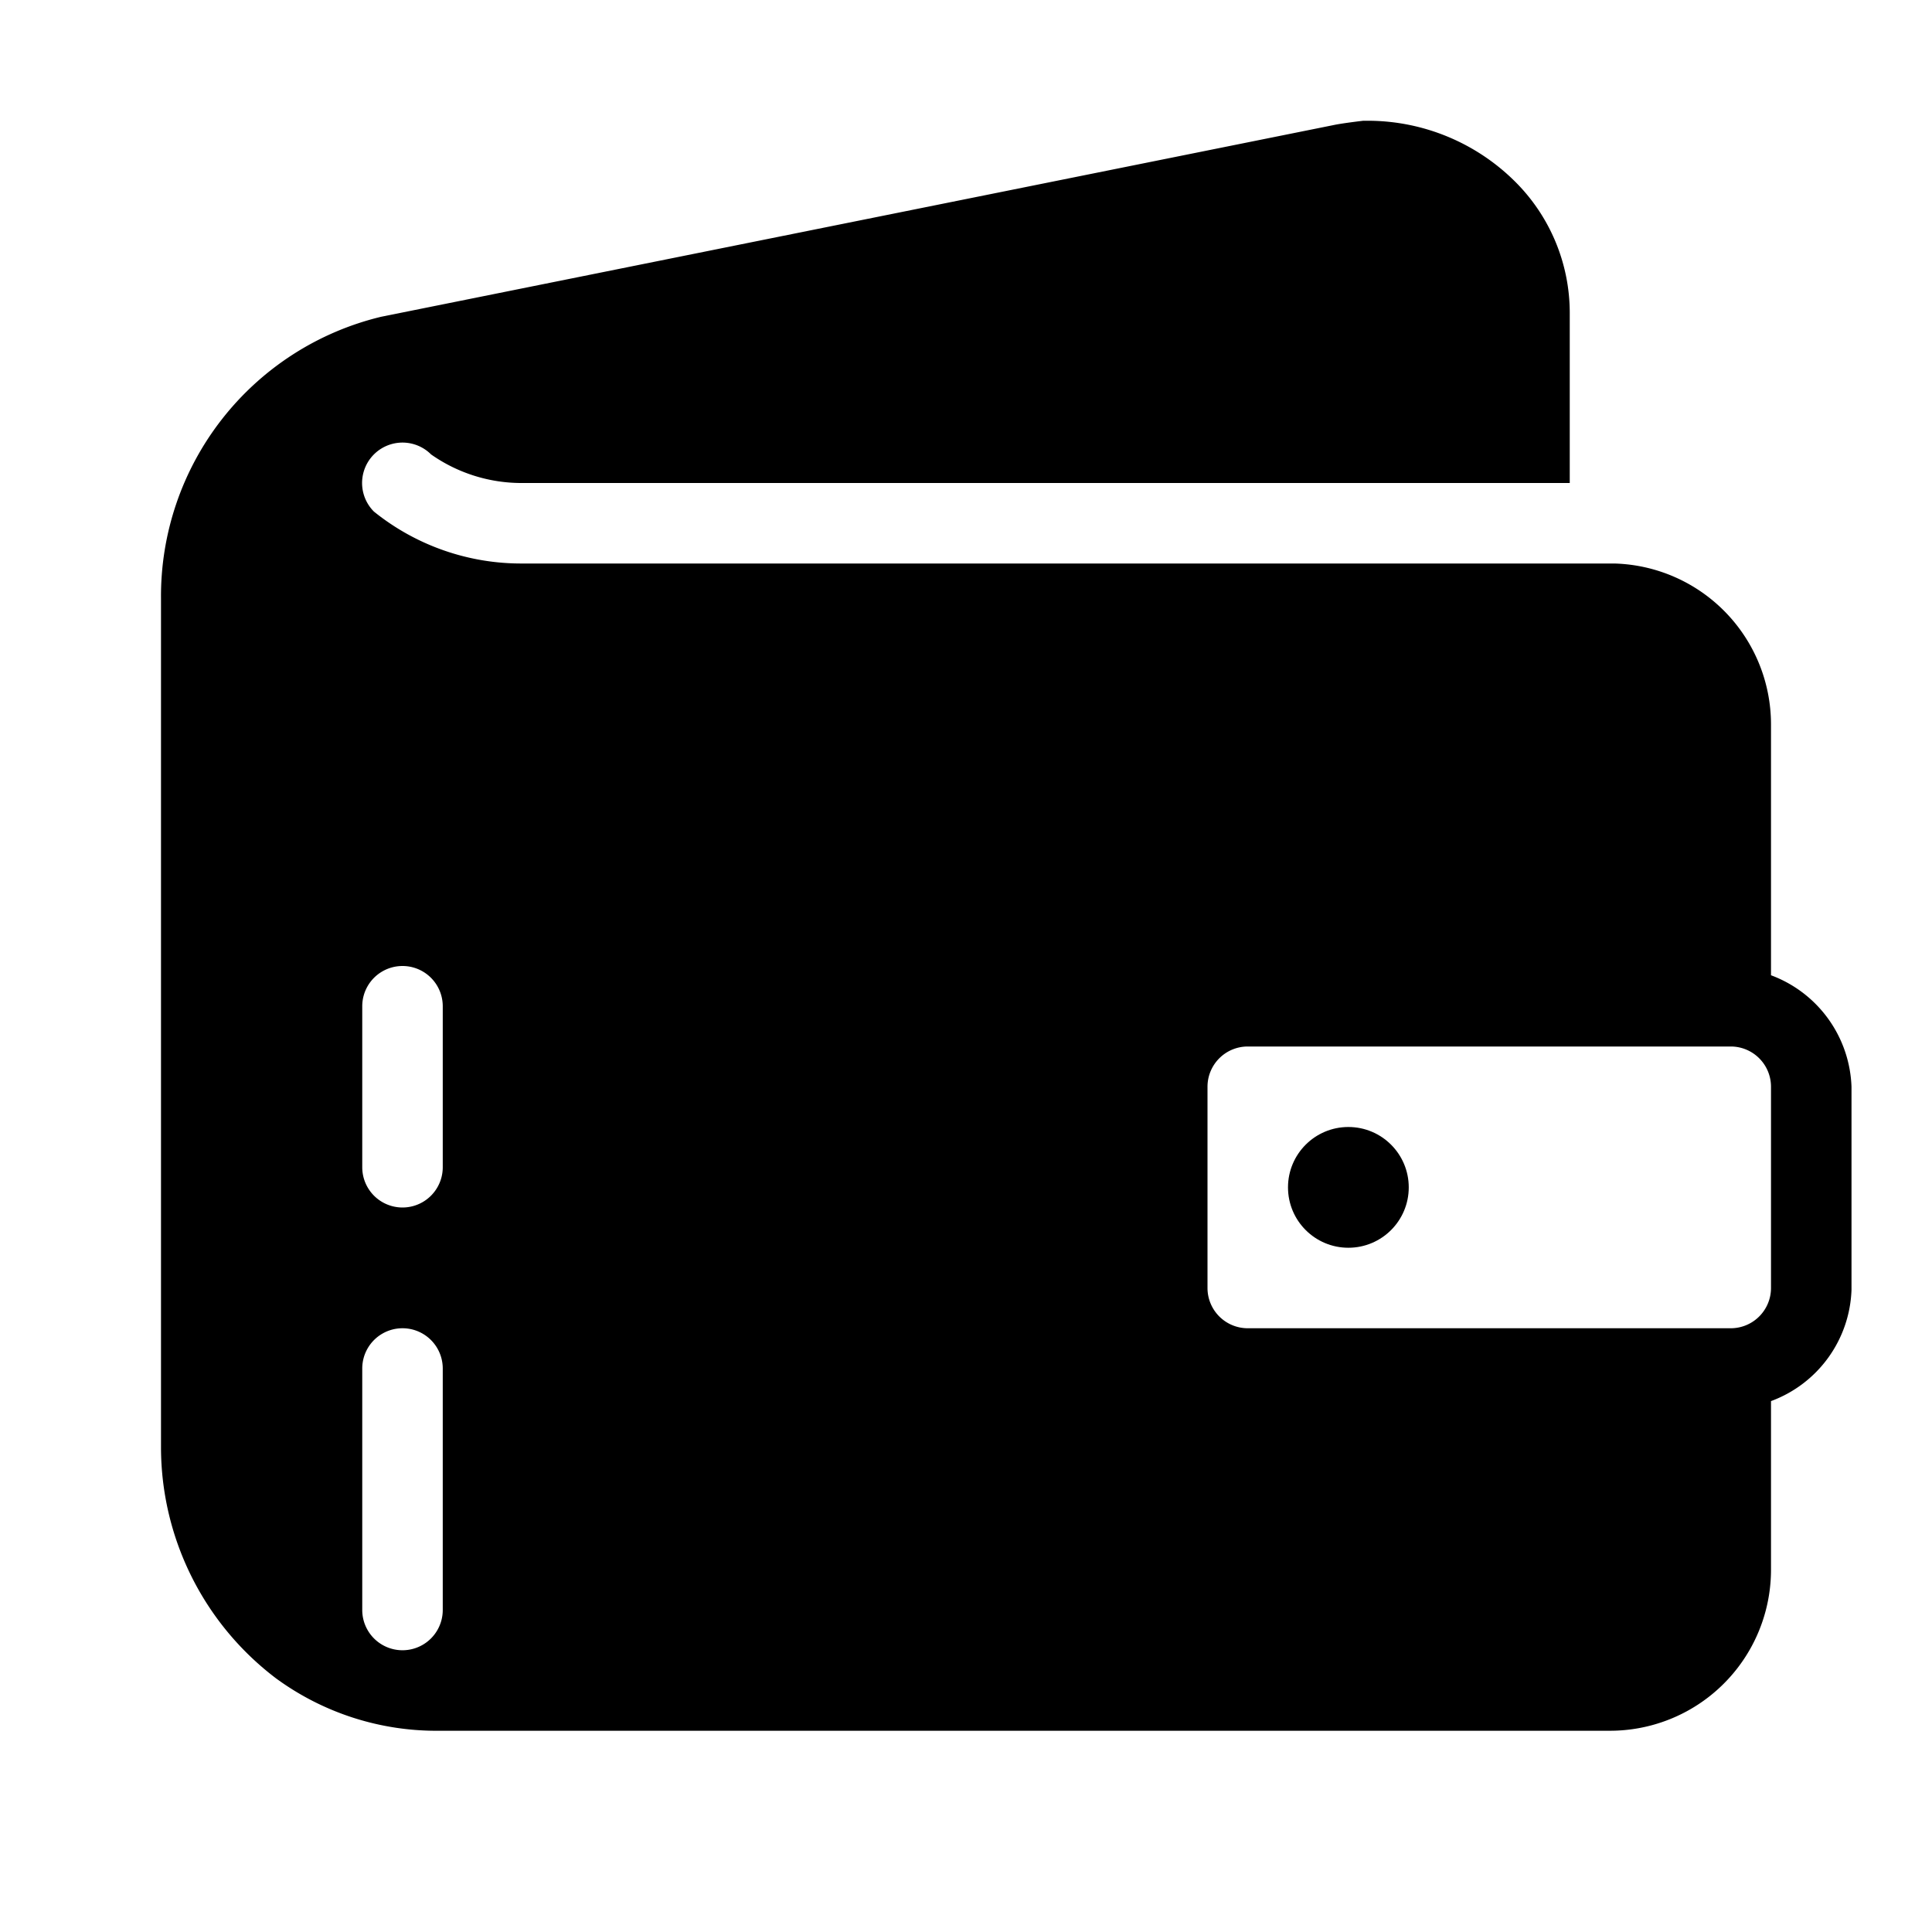 <?xml version="1.0"?>
<svg xmlns="http://www.w3.org/2000/svg" id="icons" viewBox="0 0 48 48" width="512" height="512"><path d="M46,27a3.07,3.07,0,0,0-2-2.77V18a4,4,0,0,0-3.9-4H13a5.83,5.83,0,0,1-3.71-1.29,1,1,0,0,1,1.42-1.42A3.91,3.91,0,0,0,13,12H39V7.76A4.6,4.6,0,0,0,37.63,4.5,5.19,5.19,0,0,0,34,3h-.13s-.52.06-.75.11L9.47,7.87a7.14,7.14,0,0,0-5.47,7v21.1a7.21,7.21,0,0,0,2.86,5.73A6.74,6.74,0,0,0,10.92,43H40a4,4,0,0,0,4-4s0-4.18,0-4.19a3.06,3.06,0,0,0,2-2.76V27ZM11,40a1,1,0,0,1-2,0V34a1,1,0,0,1,2,0Zm0-11a1,1,0,0,1-2,0V25a1,1,0,0,1,2,0Zm32,4H31a1,1,0,0,1-1-1V27a1,1,0,0,1,1-1H43a1,1,0,0,1,1,1v5A1,1,0,0,1,43,33Z"/><circle cx="33.5" cy="29.5" r="1.5"/></svg>
